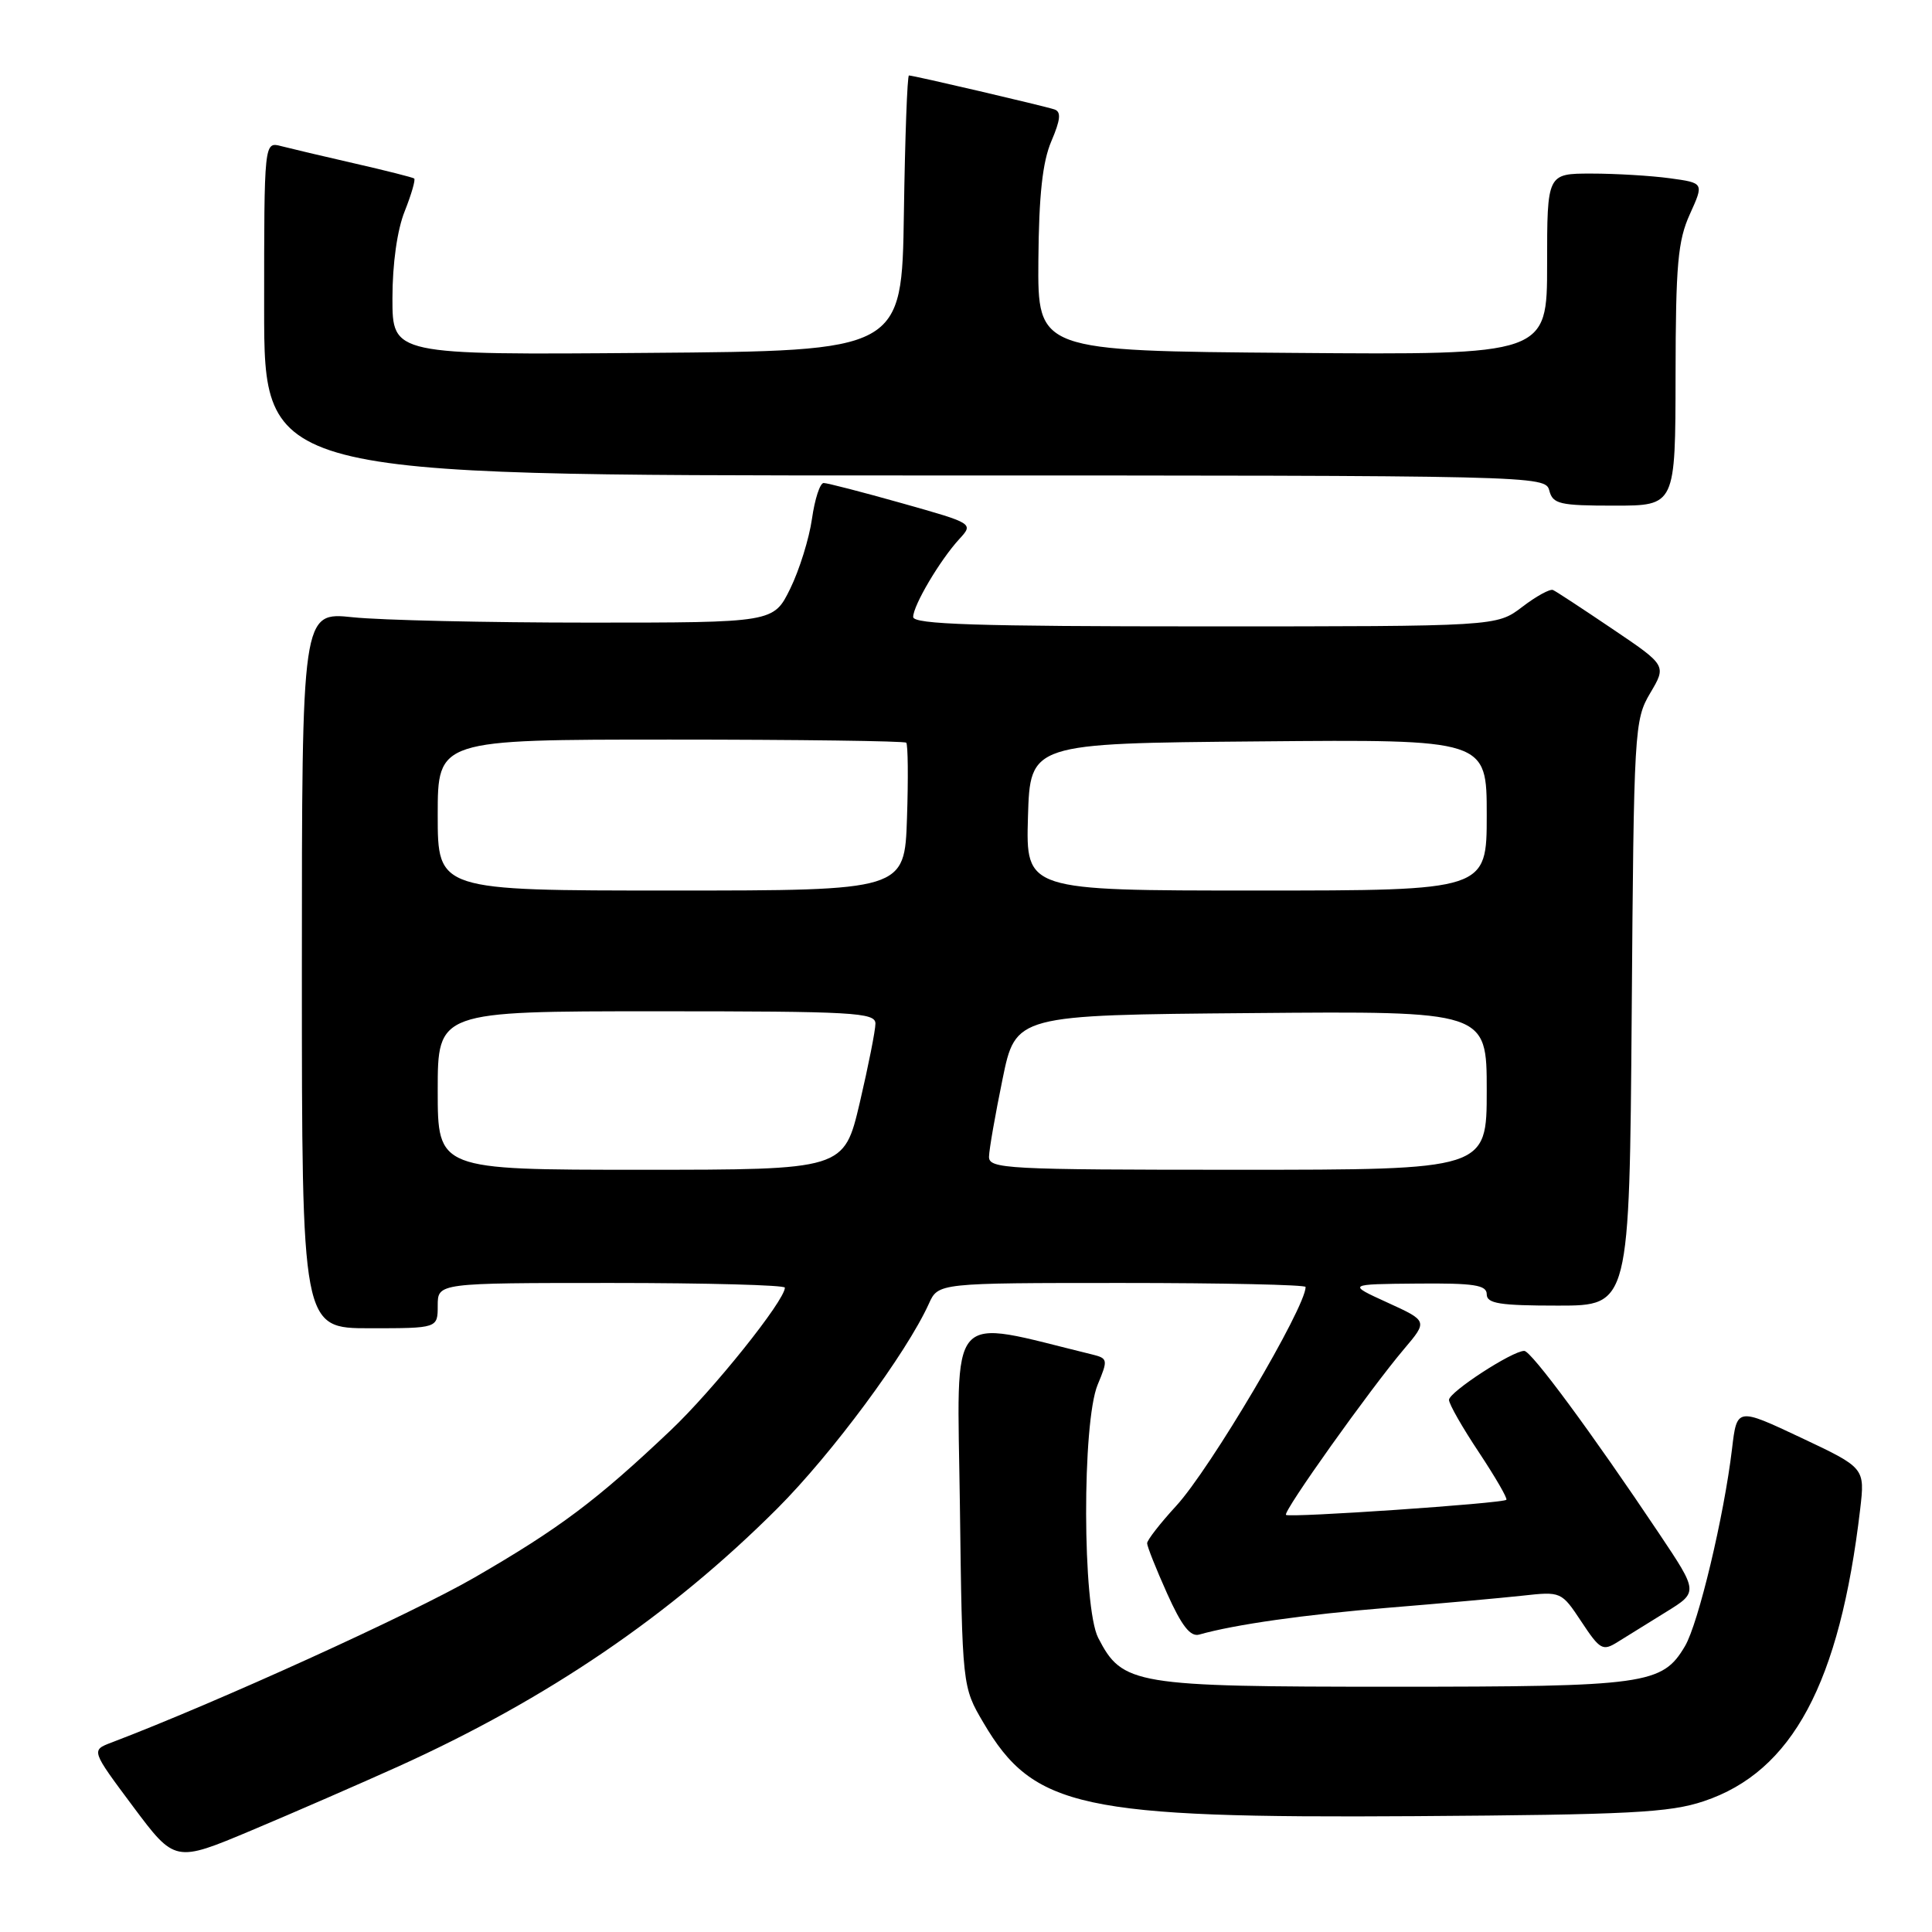 <?xml version="1.0" encoding="UTF-8" standalone="no"?>
<!DOCTYPE svg PUBLIC "-//W3C//DTD SVG 1.1//EN" "http://www.w3.org/Graphics/SVG/1.1/DTD/svg11.dtd" >
<svg xmlns="http://www.w3.org/2000/svg" xmlns:xlink="http://www.w3.org/1999/xlink" version="1.1" viewBox="0 0 256 256">
 <g >
 <path fill="currentColor"
d=" M 52.77 234.07 C 72.53 225.13 88.84 214.03 102.97 199.91 C 110.25 192.63 120.10 179.32 123.08 172.75 C 124.32 170.00 124.32 170.00 148.66 170.00 C 162.05 170.00 173.00 170.24 173.00 170.53 C 173.00 173.25 160.33 194.69 155.84 199.55 C 153.73 201.85 152.00 204.07 152.00 204.49 C 152.00 204.91 153.19 207.90 154.65 211.15 C 156.57 215.43 157.73 216.92 158.90 216.59 C 163.63 215.25 172.88 213.94 184.00 213.03 C 190.88 212.47 198.84 211.75 201.69 211.44 C 206.87 210.87 206.89 210.88 209.55 214.89 C 212.01 218.61 212.37 218.81 214.35 217.57 C 215.53 216.83 218.42 215.04 220.77 213.59 C 225.03 210.96 225.03 210.96 219.86 203.23 C 210.89 189.83 202.90 179.00 201.97 179.00 C 200.38 179.00 192.00 184.46 192.00 185.49 C 192.00 186.05 193.79 189.18 195.97 192.45 C 198.14 195.73 199.78 198.55 199.60 198.73 C 199.13 199.21 170.81 201.14 170.40 200.73 C 169.97 200.31 181.54 184.07 186.03 178.77 C 189.19 175.04 189.19 175.04 183.85 172.60 C 178.50 170.16 178.50 170.16 187.75 170.08 C 195.34 170.01 197.00 170.27 197.00 171.50 C 197.00 172.73 198.72 173.00 206.46 173.00 C 215.91 173.00 215.91 173.00 216.21 134.25 C 216.49 96.59 216.56 95.40 218.66 91.84 C 220.83 88.18 220.83 88.18 213.66 83.34 C 209.72 80.68 206.18 78.35 205.78 78.18 C 205.38 78.00 203.54 79.01 201.69 80.43 C 198.31 83.00 198.31 83.00 159.66 83.00 C 129.40 83.00 121.00 82.73 121.00 81.75 C 121.01 80.21 124.55 74.22 127.11 71.43 C 129.01 69.36 129.01 69.36 119.51 66.68 C 114.29 65.21 109.62 64.00 109.14 64.00 C 108.65 64.00 107.96 66.14 107.59 68.75 C 107.22 71.36 105.92 75.53 104.71 78.00 C 102.50 82.50 102.50 82.50 78.00 82.50 C 64.53 82.50 50.46 82.18 46.75 81.79 C 40.00 81.08 40.00 81.08 40.00 128.54 C 40.00 176.00 40.00 176.00 49.00 176.00 C 58.00 176.00 58.00 176.00 58.00 173.00 C 58.00 170.00 58.00 170.00 81.00 170.00 C 93.65 170.00 104.00 170.28 104.00 170.62 C 104.00 172.32 94.49 184.20 88.86 189.53 C 79.05 198.83 74.14 202.51 62.89 209.02 C 54.50 213.87 28.67 225.61 14.76 230.90 C 12.07 231.92 12.07 231.92 17.62 239.36 C 23.18 246.80 23.18 246.80 33.34 242.53 C 38.93 240.18 47.67 236.37 52.77 234.07 Z  M 225.76 238.67 C 237.50 234.75 243.77 223.04 246.48 200.00 C 247.12 194.50 247.12 194.50 238.64 190.50 C 230.15 186.50 230.15 186.50 229.50 192.00 C 228.44 200.91 225.05 215.10 223.27 218.12 C 220.26 223.21 218.16 223.50 184.50 223.50 C 150.22 223.50 148.73 223.25 145.52 217.03 C 143.42 212.97 143.37 188.45 145.45 183.47 C 146.83 180.16 146.80 179.99 144.70 179.47 C 125.26 174.73 126.84 172.93 127.19 199.37 C 127.50 223.50 127.50 223.50 130.31 228.27 C 136.95 239.58 143.23 240.94 187.50 240.65 C 215.93 240.46 221.23 240.19 225.76 238.67 Z  M 222.02 49.75 C 222.04 35.05 222.32 31.89 223.92 28.37 C 225.79 24.24 225.79 24.24 221.26 23.62 C 218.76 23.28 214.08 23.00 210.86 23.00 C 205.00 23.00 205.00 23.00 205.00 35.01 C 205.00 47.03 205.00 47.03 171.25 46.76 C 137.50 46.50 137.50 46.50 137.59 34.50 C 137.66 25.83 138.14 21.45 139.31 18.71 C 140.53 15.85 140.63 14.81 139.72 14.50 C 138.34 14.04 121.06 10.00 120.44 10.00 C 120.22 10.00 119.92 18.21 119.77 28.25 C 119.50 46.50 119.50 46.50 85.75 46.76 C 52.00 47.03 52.00 47.03 52.00 39.53 C 52.00 34.95 52.63 30.46 53.63 27.98 C 54.52 25.74 55.08 23.79 54.88 23.65 C 54.67 23.50 51.12 22.60 47.00 21.66 C 42.88 20.72 38.49 19.68 37.25 19.36 C 35.00 18.77 35.00 18.77 35.00 40.88 C 35.00 63.00 35.00 63.00 119.88 63.00 C 203.93 63.00 204.77 63.02 205.29 65.00 C 205.76 66.79 206.65 67.00 213.91 67.00 C 222.00 67.00 222.00 67.00 222.02 49.75 Z  M 58.00 144.50 C 58.00 134.00 58.00 134.00 87.00 134.00 C 113.11 134.00 116.00 134.16 116.00 135.63 C 116.00 136.52 115.06 141.25 113.92 146.13 C 111.83 155.00 111.83 155.00 84.92 155.00 C 58.00 155.00 58.00 155.00 58.00 144.50 Z  M 131.05 153.25 C 131.07 152.29 131.88 147.68 132.84 143.00 C 134.58 134.50 134.58 134.50 165.79 134.24 C 197.00 133.97 197.00 133.97 197.00 144.49 C 197.00 155.00 197.00 155.00 164.00 155.00 C 133.22 155.00 131.00 154.88 131.05 153.25 Z  M 58.00 108.00 C 58.00 98.00 58.00 98.00 88.83 98.00 C 105.79 98.00 119.85 98.19 120.08 98.41 C 120.31 98.64 120.36 103.14 120.18 108.41 C 119.86 118.00 119.86 118.00 88.93 118.00 C 58.00 118.00 58.00 118.00 58.00 108.00 Z  M 136.21 108.25 C 136.50 98.50 136.50 98.50 166.75 98.24 C 197.00 97.97 197.00 97.97 197.00 107.99 C 197.00 118.00 197.00 118.00 166.46 118.00 C 135.93 118.00 135.93 118.00 136.21 108.25 Z "/>
</g>
</svg>